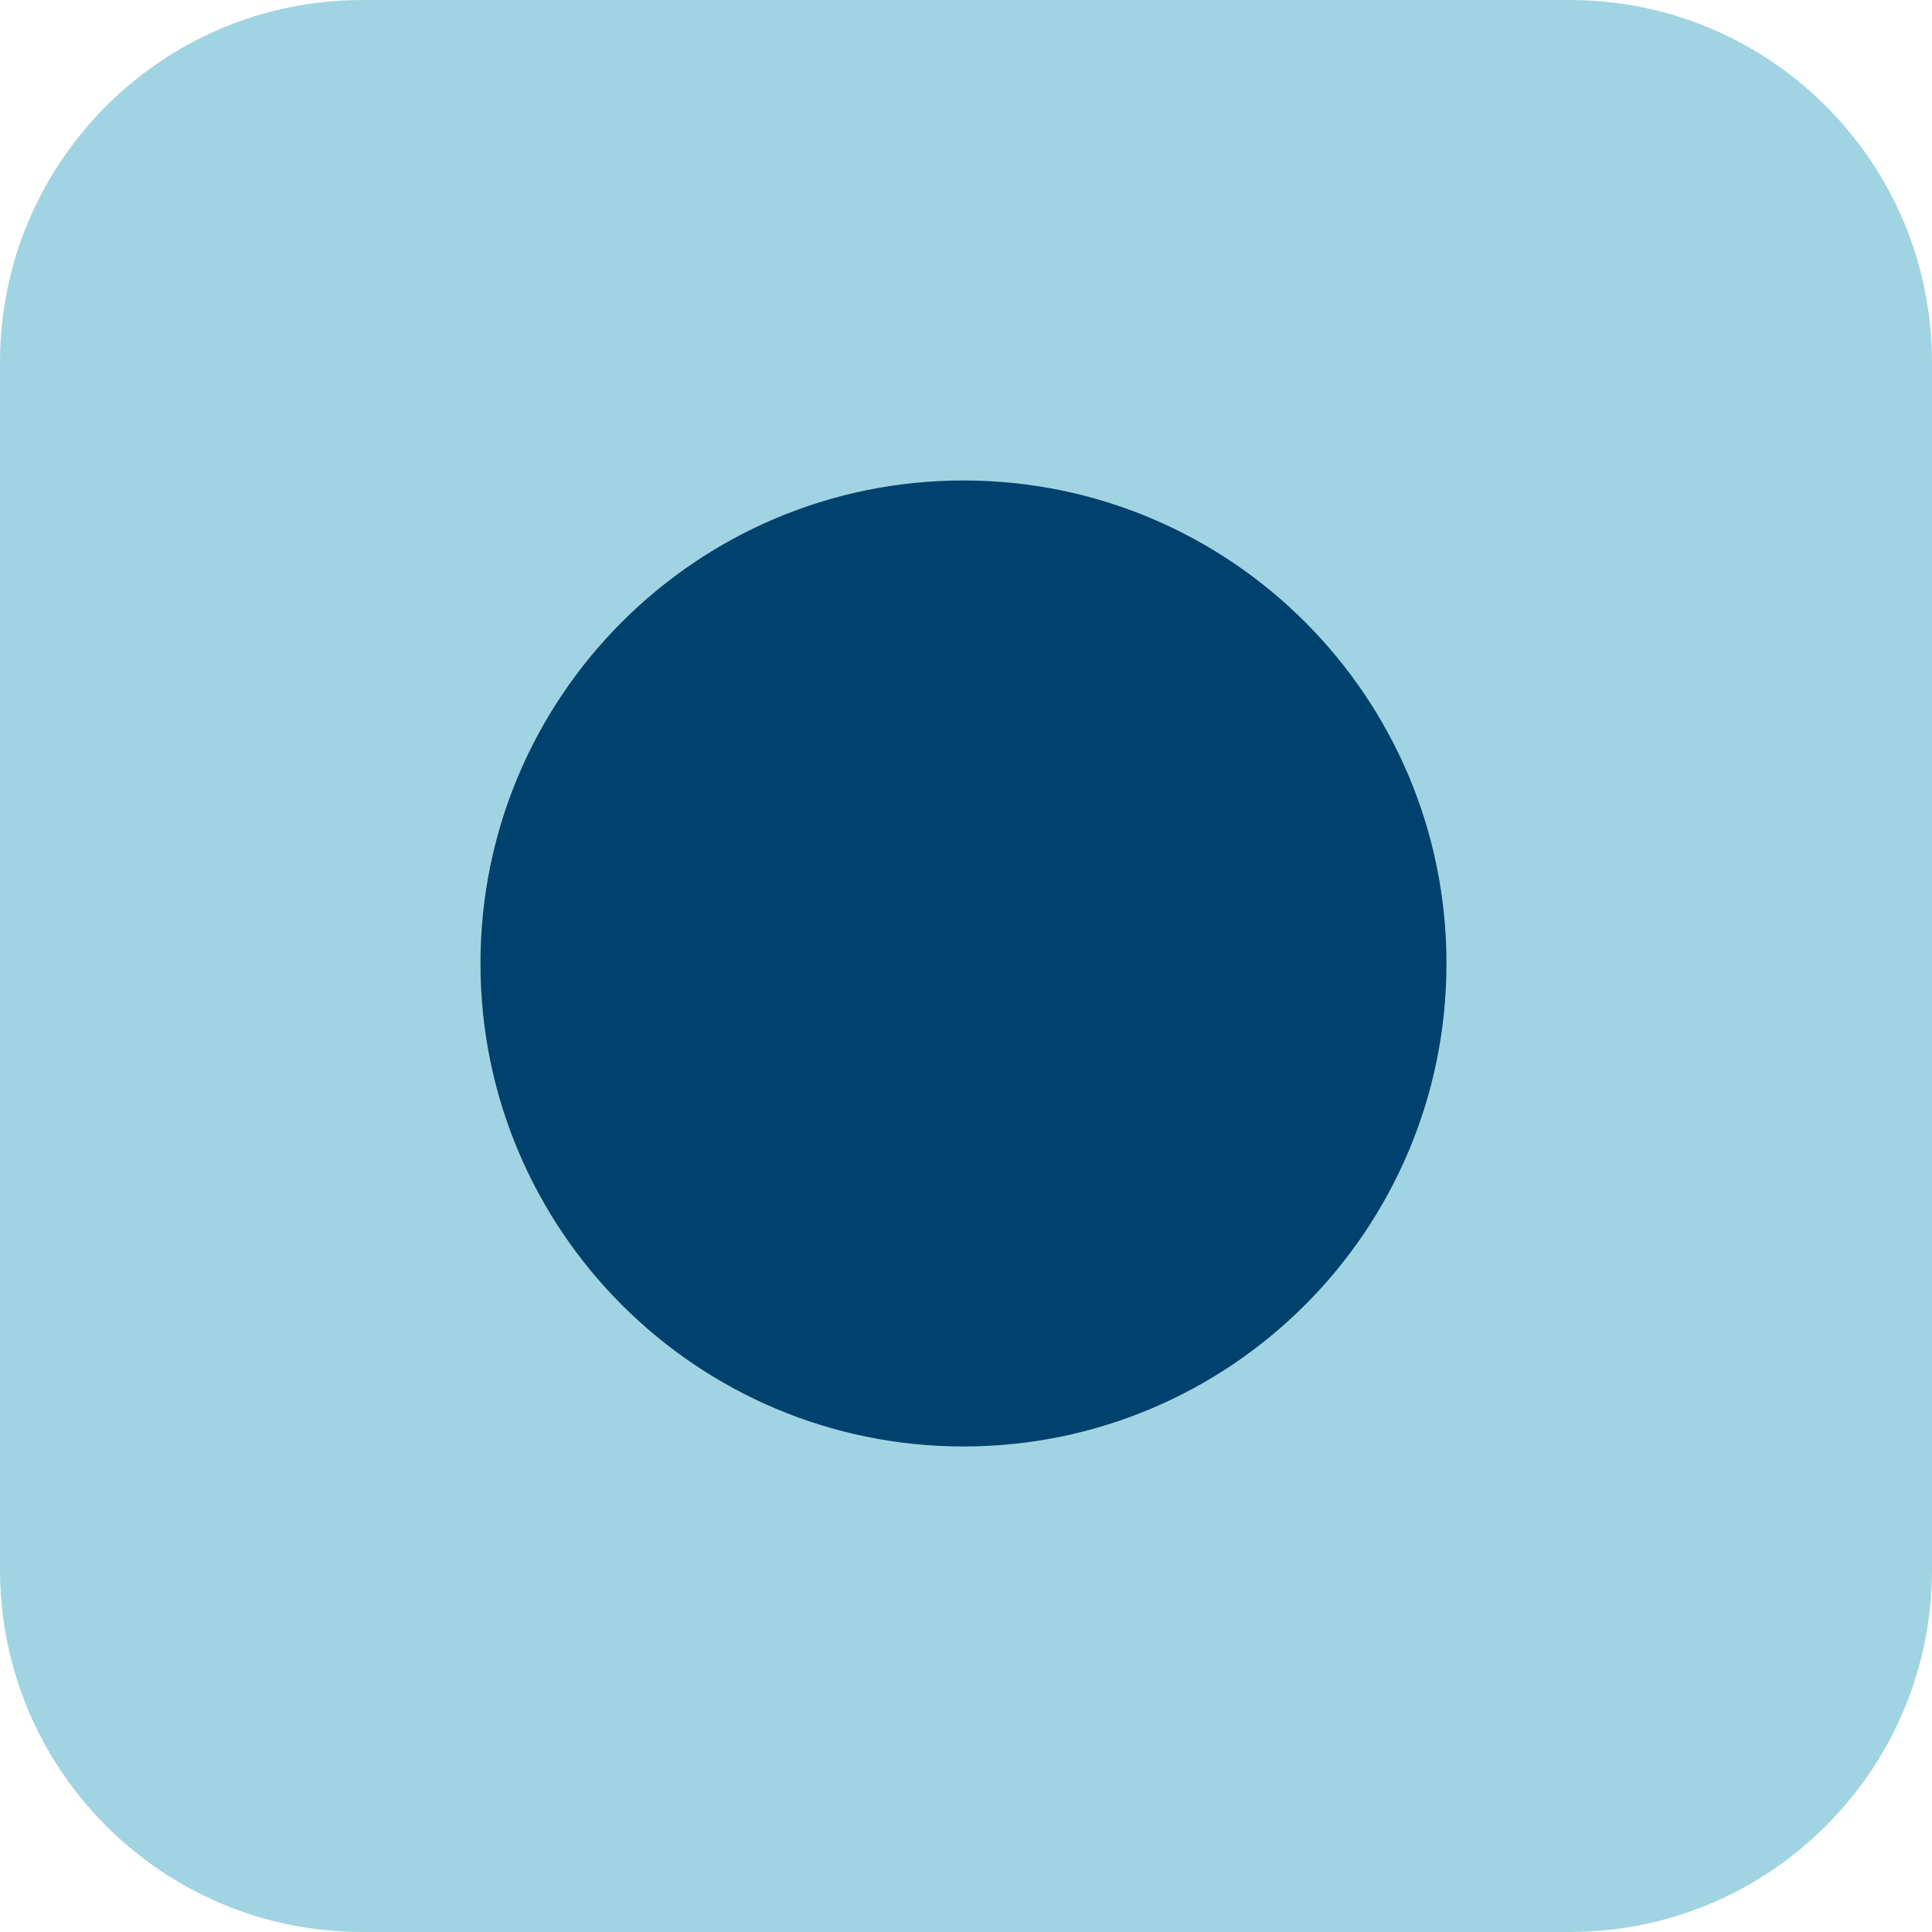 <?xml version="1.0" encoding="UTF-8"?>
<svg class="" enable-background="new 0 0 512 512" version="1.1" viewBox="0 0 512 512" xml:space="preserve" xmlns="http://www.w3.org/2000/svg"><path class="" d="m416 512h-320c-53.023 0-96-42.977-96-96v-320c0-53.023 42.977-96 96-96h320c53.023 0 96 42.977 96 96v320c0 53.008-42.992 96-96 96z" fill="#a1d4e2" style="" data-original="#ffe6e2" xmlns="http://www.w3.org/2000/svg"/><path class="" d="m383.33 255.33c0 70.691-57.309 128-128 128s-128-57.309-128-128 57.309-128 128-128 128 57.309 128 128z" fill="#00416d" style="" data-original="#fc573b" xmlns="http://www.w3.org/2000/svg"/><path class="" d="m338 266h-82.672c-5.887 0-10.672-4.785-10.672-10.672v-82.672c0-5.887 4.769-10.672 10.672-10.672 5.887 0 10.672 4.785 10.672 10.672v72h72c5.887 0 10.672 4.785 10.672 10.672s-4.785 10.672-10.672 10.672z" fill="#00416d" style="" data-original="#fd907e" xmlns="http://www.w3.org/2000/svg"/></svg>
